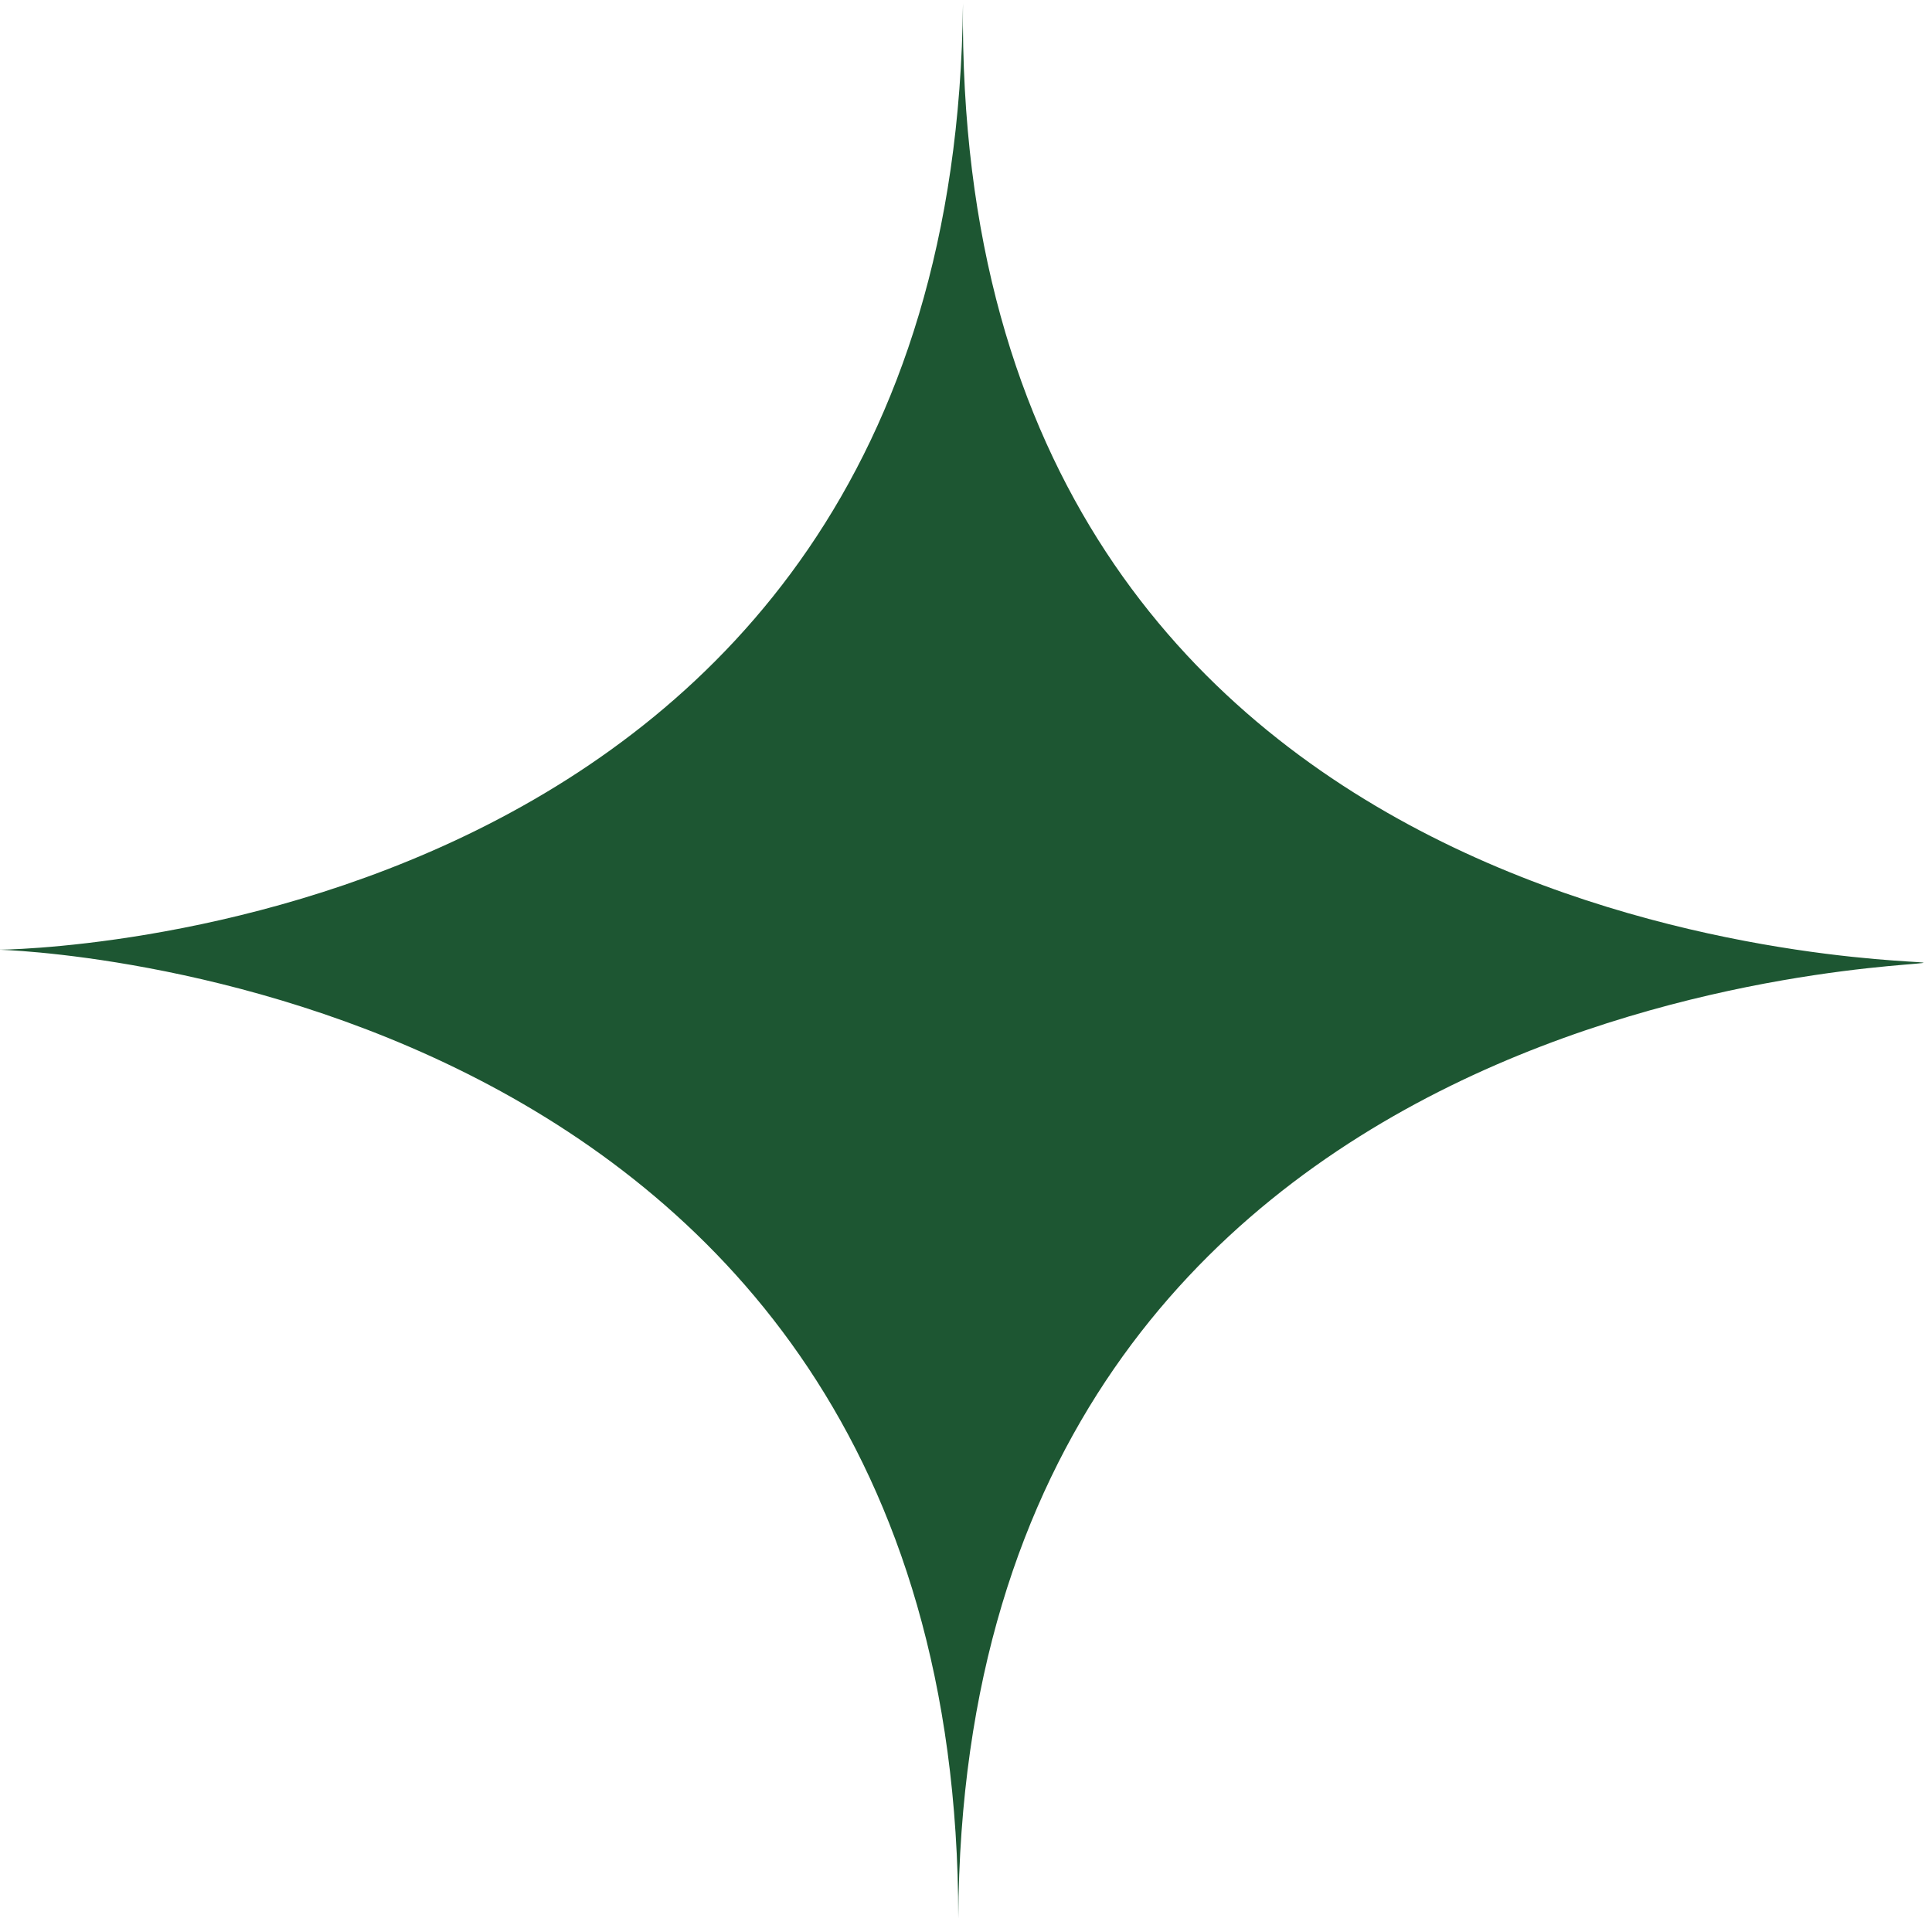 <?xml version="1.0" encoding="utf-8"?>
<!-- Generator: Adobe Illustrator 15.0.2, SVG Export Plug-In . SVG Version: 6.00 Build 0)  -->
<!DOCTYPE svg PUBLIC "-//W3C//DTD SVG 1.1//EN" "http://www.w3.org/Graphics/SVG/1.1/DTD/svg11.dtd">
<svg version="1.1" id="Layer_1" xmlns="http://www.w3.org/2000/svg" xmlns:xlink="http://www.w3.org/1999/xlink" x="0px" y="0px"
	 width="576px" height="576px" viewBox="0 0 576 576" enable-background="new 0 0 576 576" xml:space="preserve">
<path fill="#1D5632" d="M573.342,286.977c-6.698-1.16-288.996-3.832-286.247-285.977C284.346,281.867-0.354,283.145-0.354,283.145
	S285.7,290.036,285.7,571.948C287.095,288.526,579.616,288.526,573.342,286.977z"/>
</svg>
